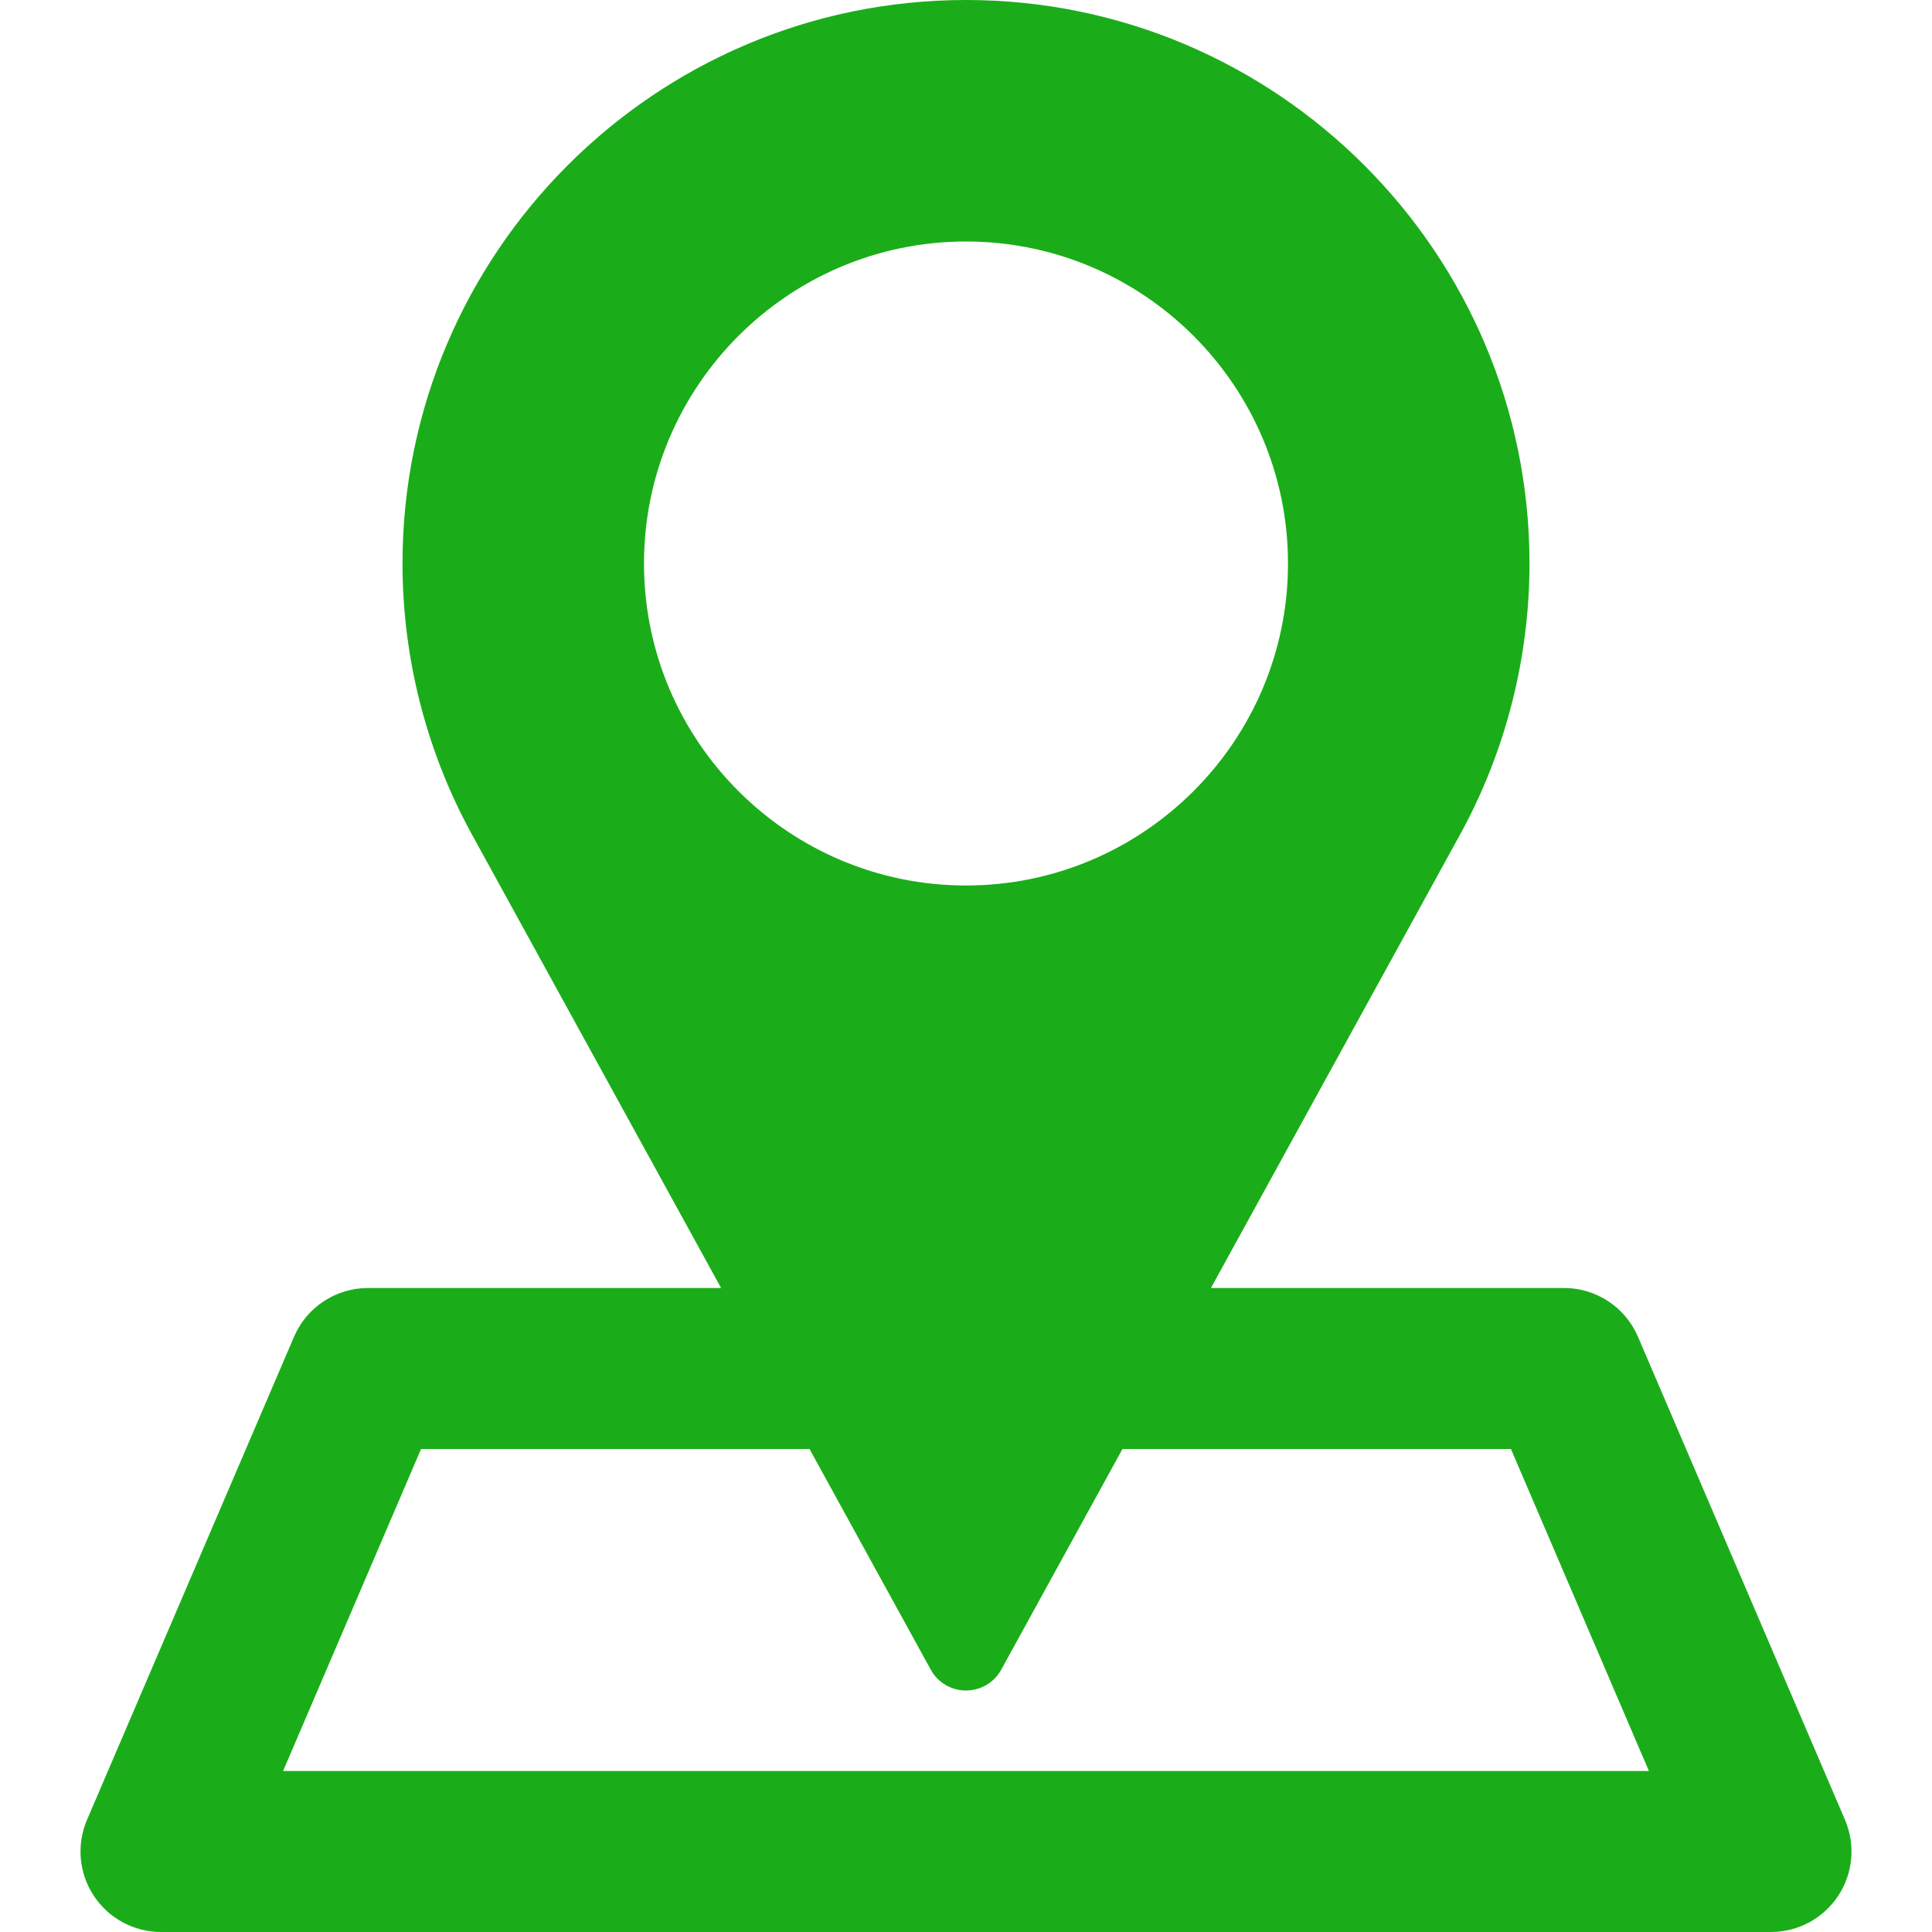 <?xml version="1.0" encoding="iso-8859-1"?>
<!-- Generator: Adobe Illustrator 19.0.0, SVG Export Plug-In . SVG Version: 6.00 Build 0)  -->
<svg version="1.1" id="Layer_1" xmlns="http://www.w3.org/2000/svg" xmlns:xlink="http://www.w3.org/1999/xlink" x="0px" y="0px"
	 viewBox="0 0 512 512" style="enable-background:new 0 0 512 512;" xml:space="preserve">
	<g>
		<path style="fill:#1aad19;" d="M488.935,482.26l-54.854-128c-3.354-7.844-11.073-12.927-19.604-12.927H320.91l66.538-121.104
			c11.698-21.667,17.885-46.177,17.885-70.896C405.333,66.99,338.344,0,256,0S106.667,66.99,106.667,149.333
			c0,24.719,6.188,49.229,17.927,70.958l66.5,121.042H97.523c-8.531,0-16.25,5.083-19.604,12.927l-54.854,128
			c-2.833,6.594-2.156,14.167,1.792,20.146c3.948,5.99,10.646,9.594,17.813,9.594h426.663c7.167,0,13.865-3.604,17.813-9.594
			C491.092,496.427,491.769,488.854,488.935,482.26z M170.667,149.333C170.667,102.281,208.948,64,256,64
			s85.333,38.281,85.333,85.333c0,47.052-38.281,85.333-85.333,85.333S170.667,196.385,170.667,149.333z M75.023,469.333
			L111.585,384h102.948l32.122,58.469c1.865,3.417,5.448,5.531,9.344,5.531c3.896,0,7.479-2.115,9.344-5.531L297.467,384h102.947
			l36.563,85.333H75.023z"/>
	</g>
</svg>
